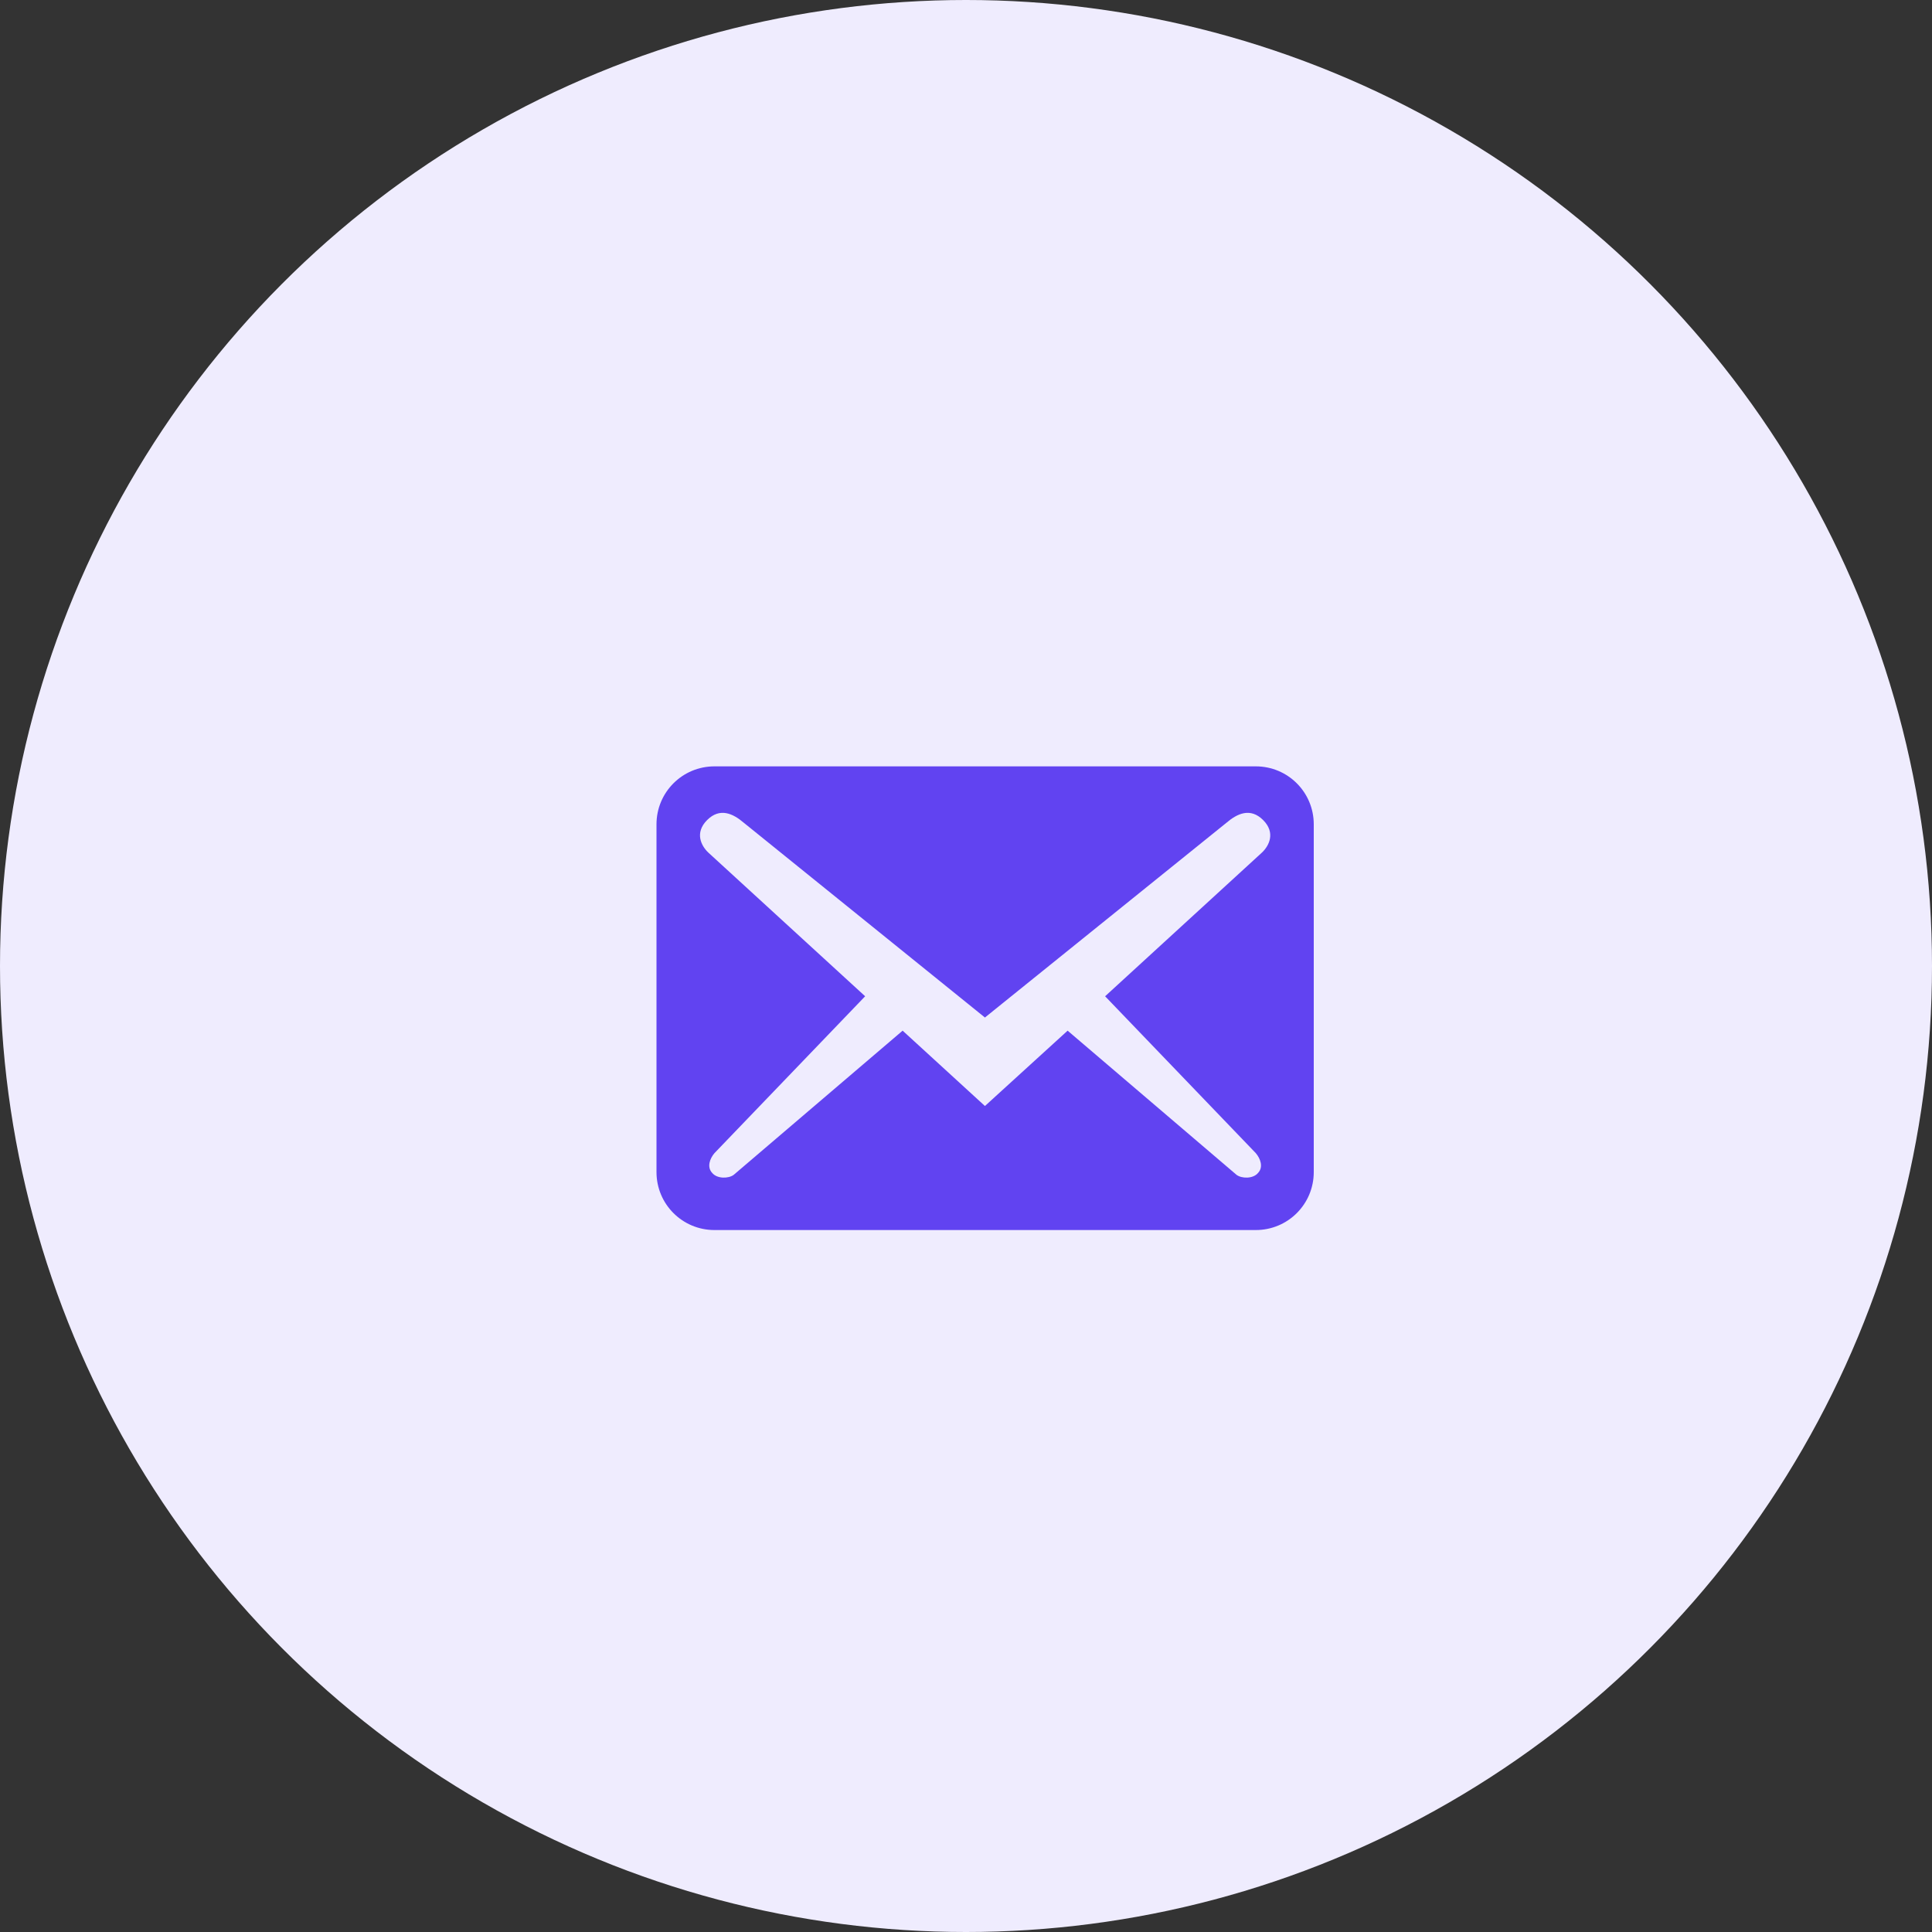 <svg width="60" height="60" viewBox="0 0 60 60" fill="none" xmlns="http://www.w3.org/2000/svg">
<rect x="0" y="0" width="60" height="60" fill="#333333" stroke="none"/>
<circle cx="30" cy="30" r="30" fill="#EFECFE"/>
<path d="M40.8 36.4V25.6C40.8 24.604 39.996 23.8 39 23.8H22.188C21.192 23.8 20.388 24.604 20.388 25.6V36.4C20.388 37.396 21.192 38.2 22.188 38.2H39C39.996 38.2 40.8 37.396 40.8 36.4ZM39.228 25.468C39.624 25.864 39.408 26.272 39.192 26.476L34.32 30.94L39 35.812C39.144 35.98 39.24 36.244 39.072 36.424C38.916 36.616 38.556 36.604 38.4 36.484L33.156 32.008L30.588 34.348L28.032 32.008L22.788 36.484C22.632 36.604 22.272 36.616 22.116 36.424C21.948 36.244 22.044 35.98 22.188 35.812L26.868 30.94L21.996 26.476C21.78 26.272 21.564 25.864 21.96 25.468C22.356 25.072 22.764 25.264 23.1 25.552L30.588 31.6L38.088 25.552C38.424 25.264 38.832 25.072 39.228 25.468V25.468Z" fill="#6143F1"/>
</svg>
